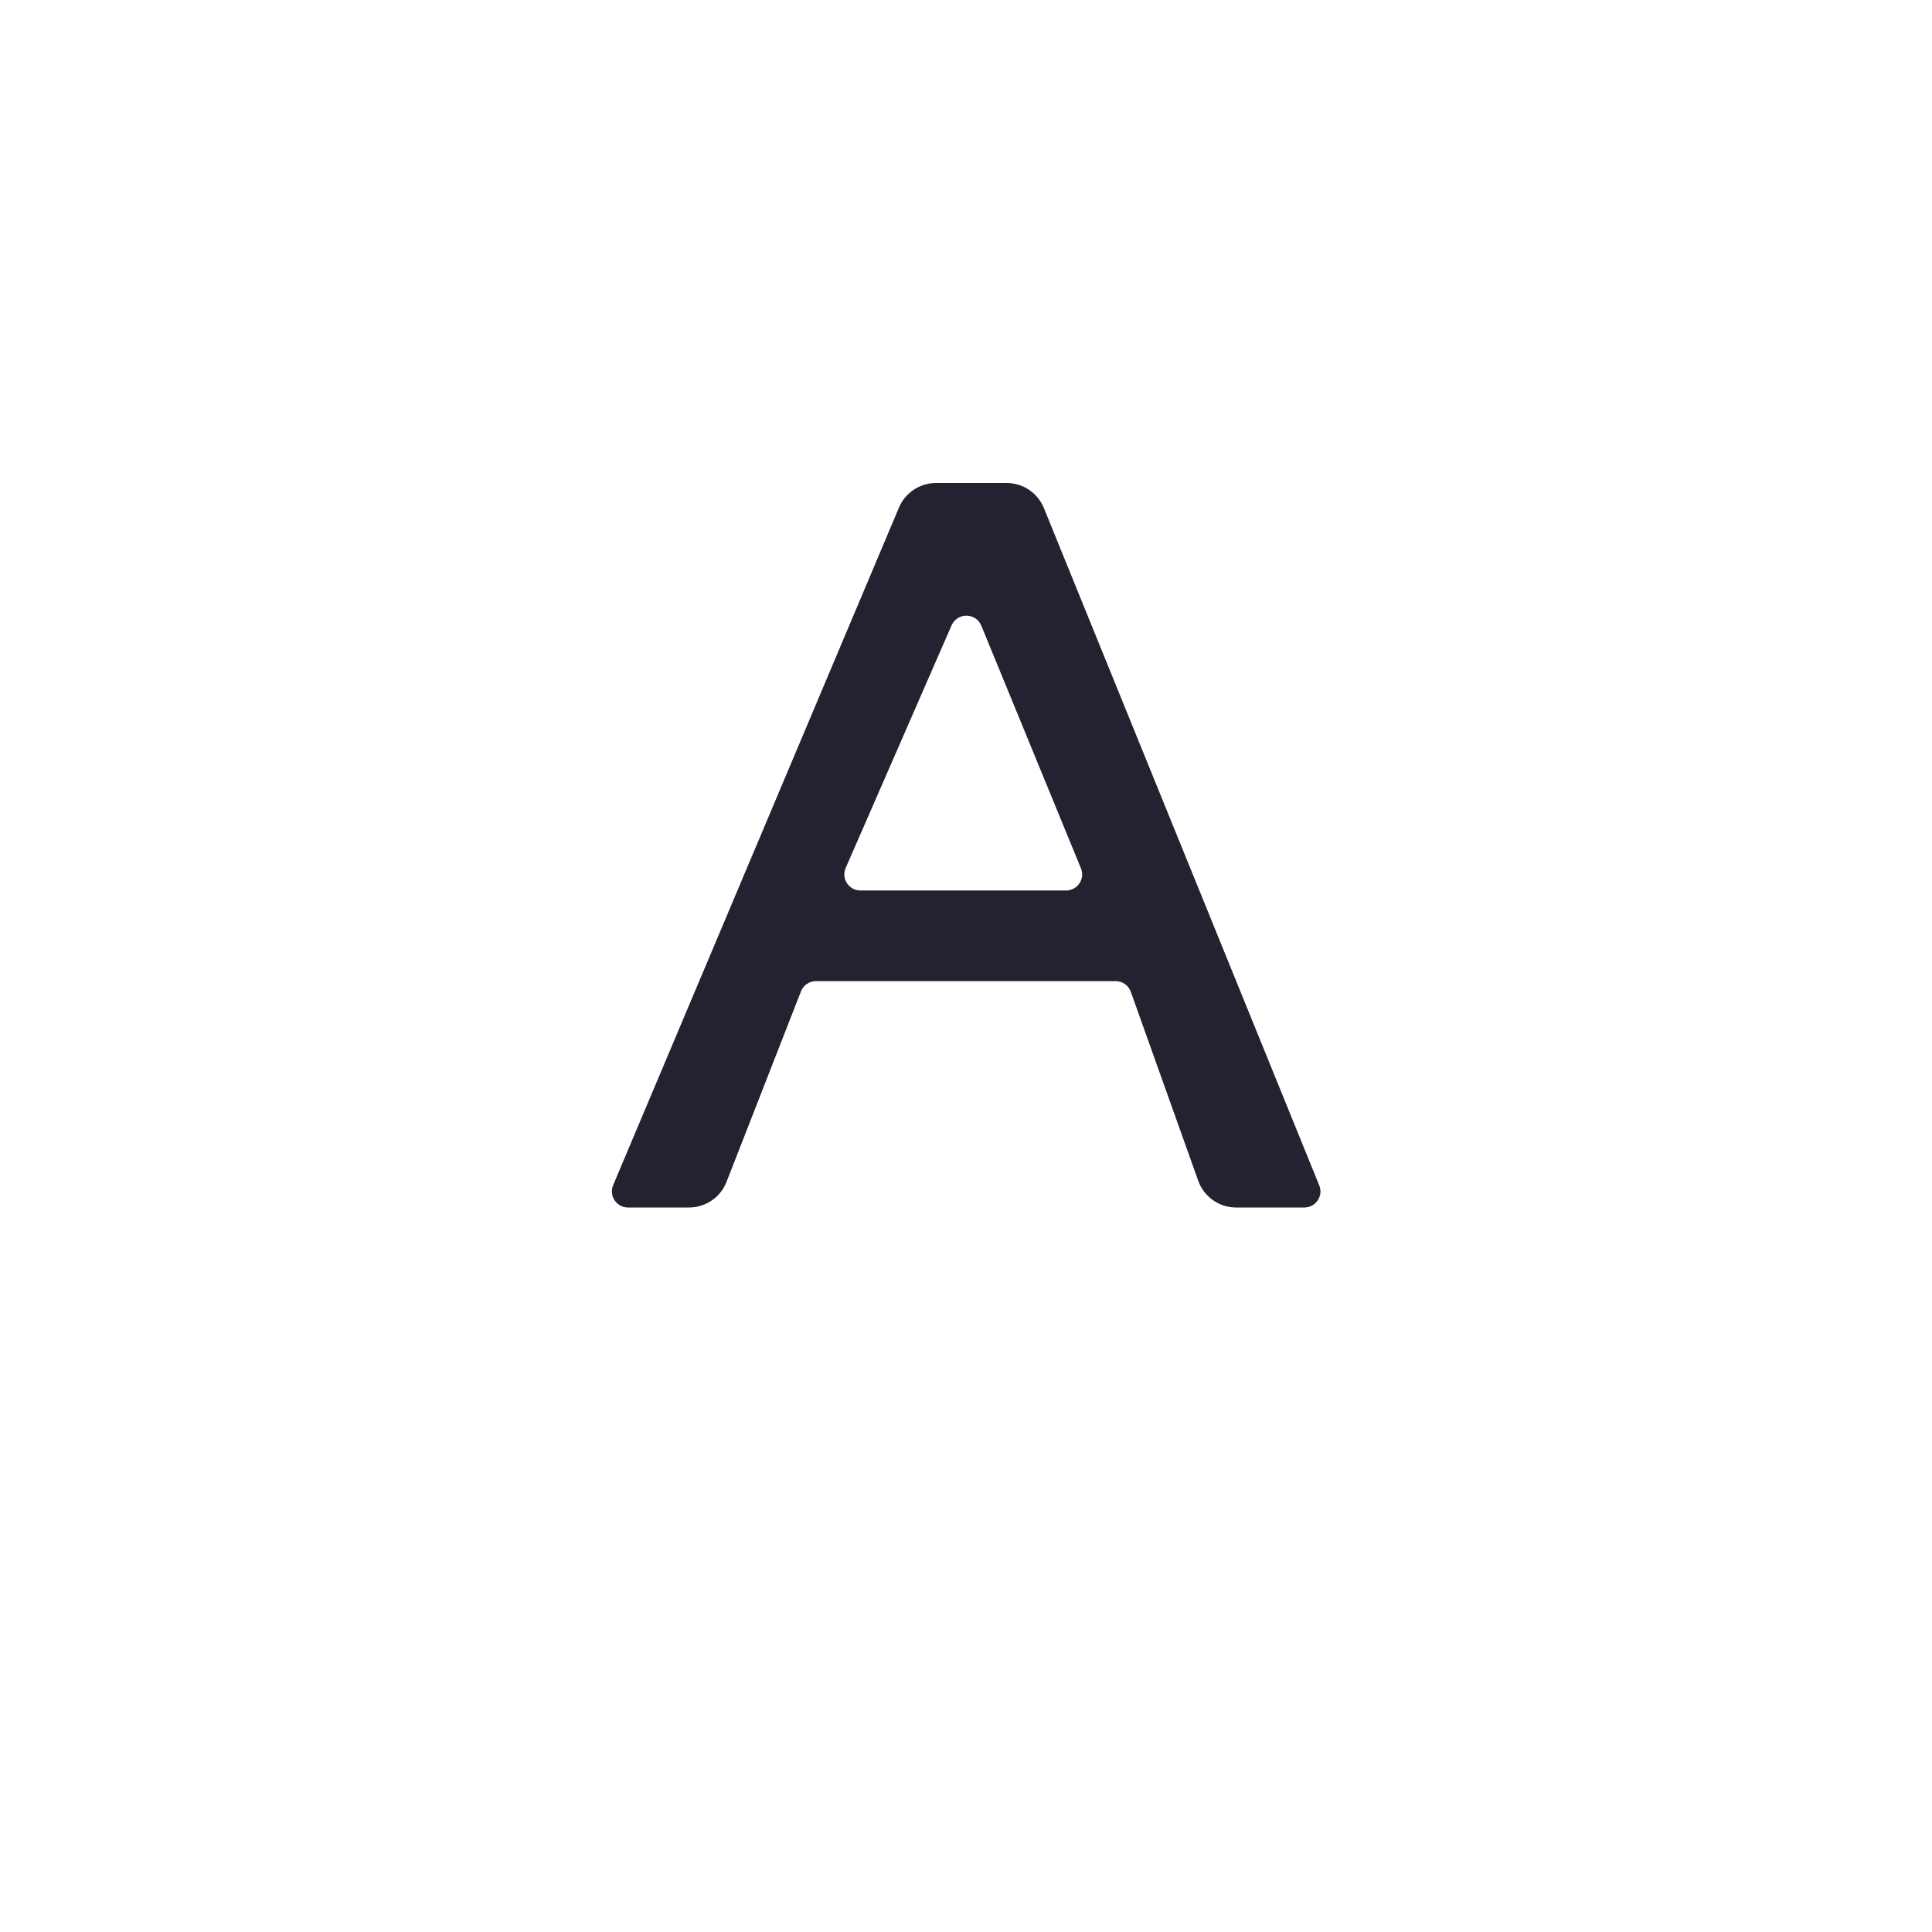 <svg width="24" height="24" viewBox="0 0 24 24" fill="none" xmlns="http://www.w3.org/2000/svg">
<path fill-rule="evenodd" clip-rule="evenodd" d="M11.821 7.768C11.892 7.606 12.123 7.609 12.19 7.772L13.428 10.787C13.482 10.918 13.385 11.062 13.243 11.062H10.689C10.545 11.062 10.448 10.915 10.505 10.783L11.821 7.768ZM12.968 6.312C12.891 6.123 12.708 6 12.505 6H11.628C11.427 6 11.245 6.12 11.167 6.306L7.617 14.722C7.562 14.854 7.658 15 7.801 15H8.559C8.765 15 8.95 14.874 9.025 14.682L9.95 12.315C9.98 12.238 10.054 12.188 10.137 12.188H13.859C13.944 12.188 14.019 12.241 14.047 12.32L14.885 14.668C14.956 14.867 15.145 15 15.356 15H16.203C16.345 15 16.442 14.856 16.388 14.725L12.968 6.312Z" fill="#222230"/>
</svg>
